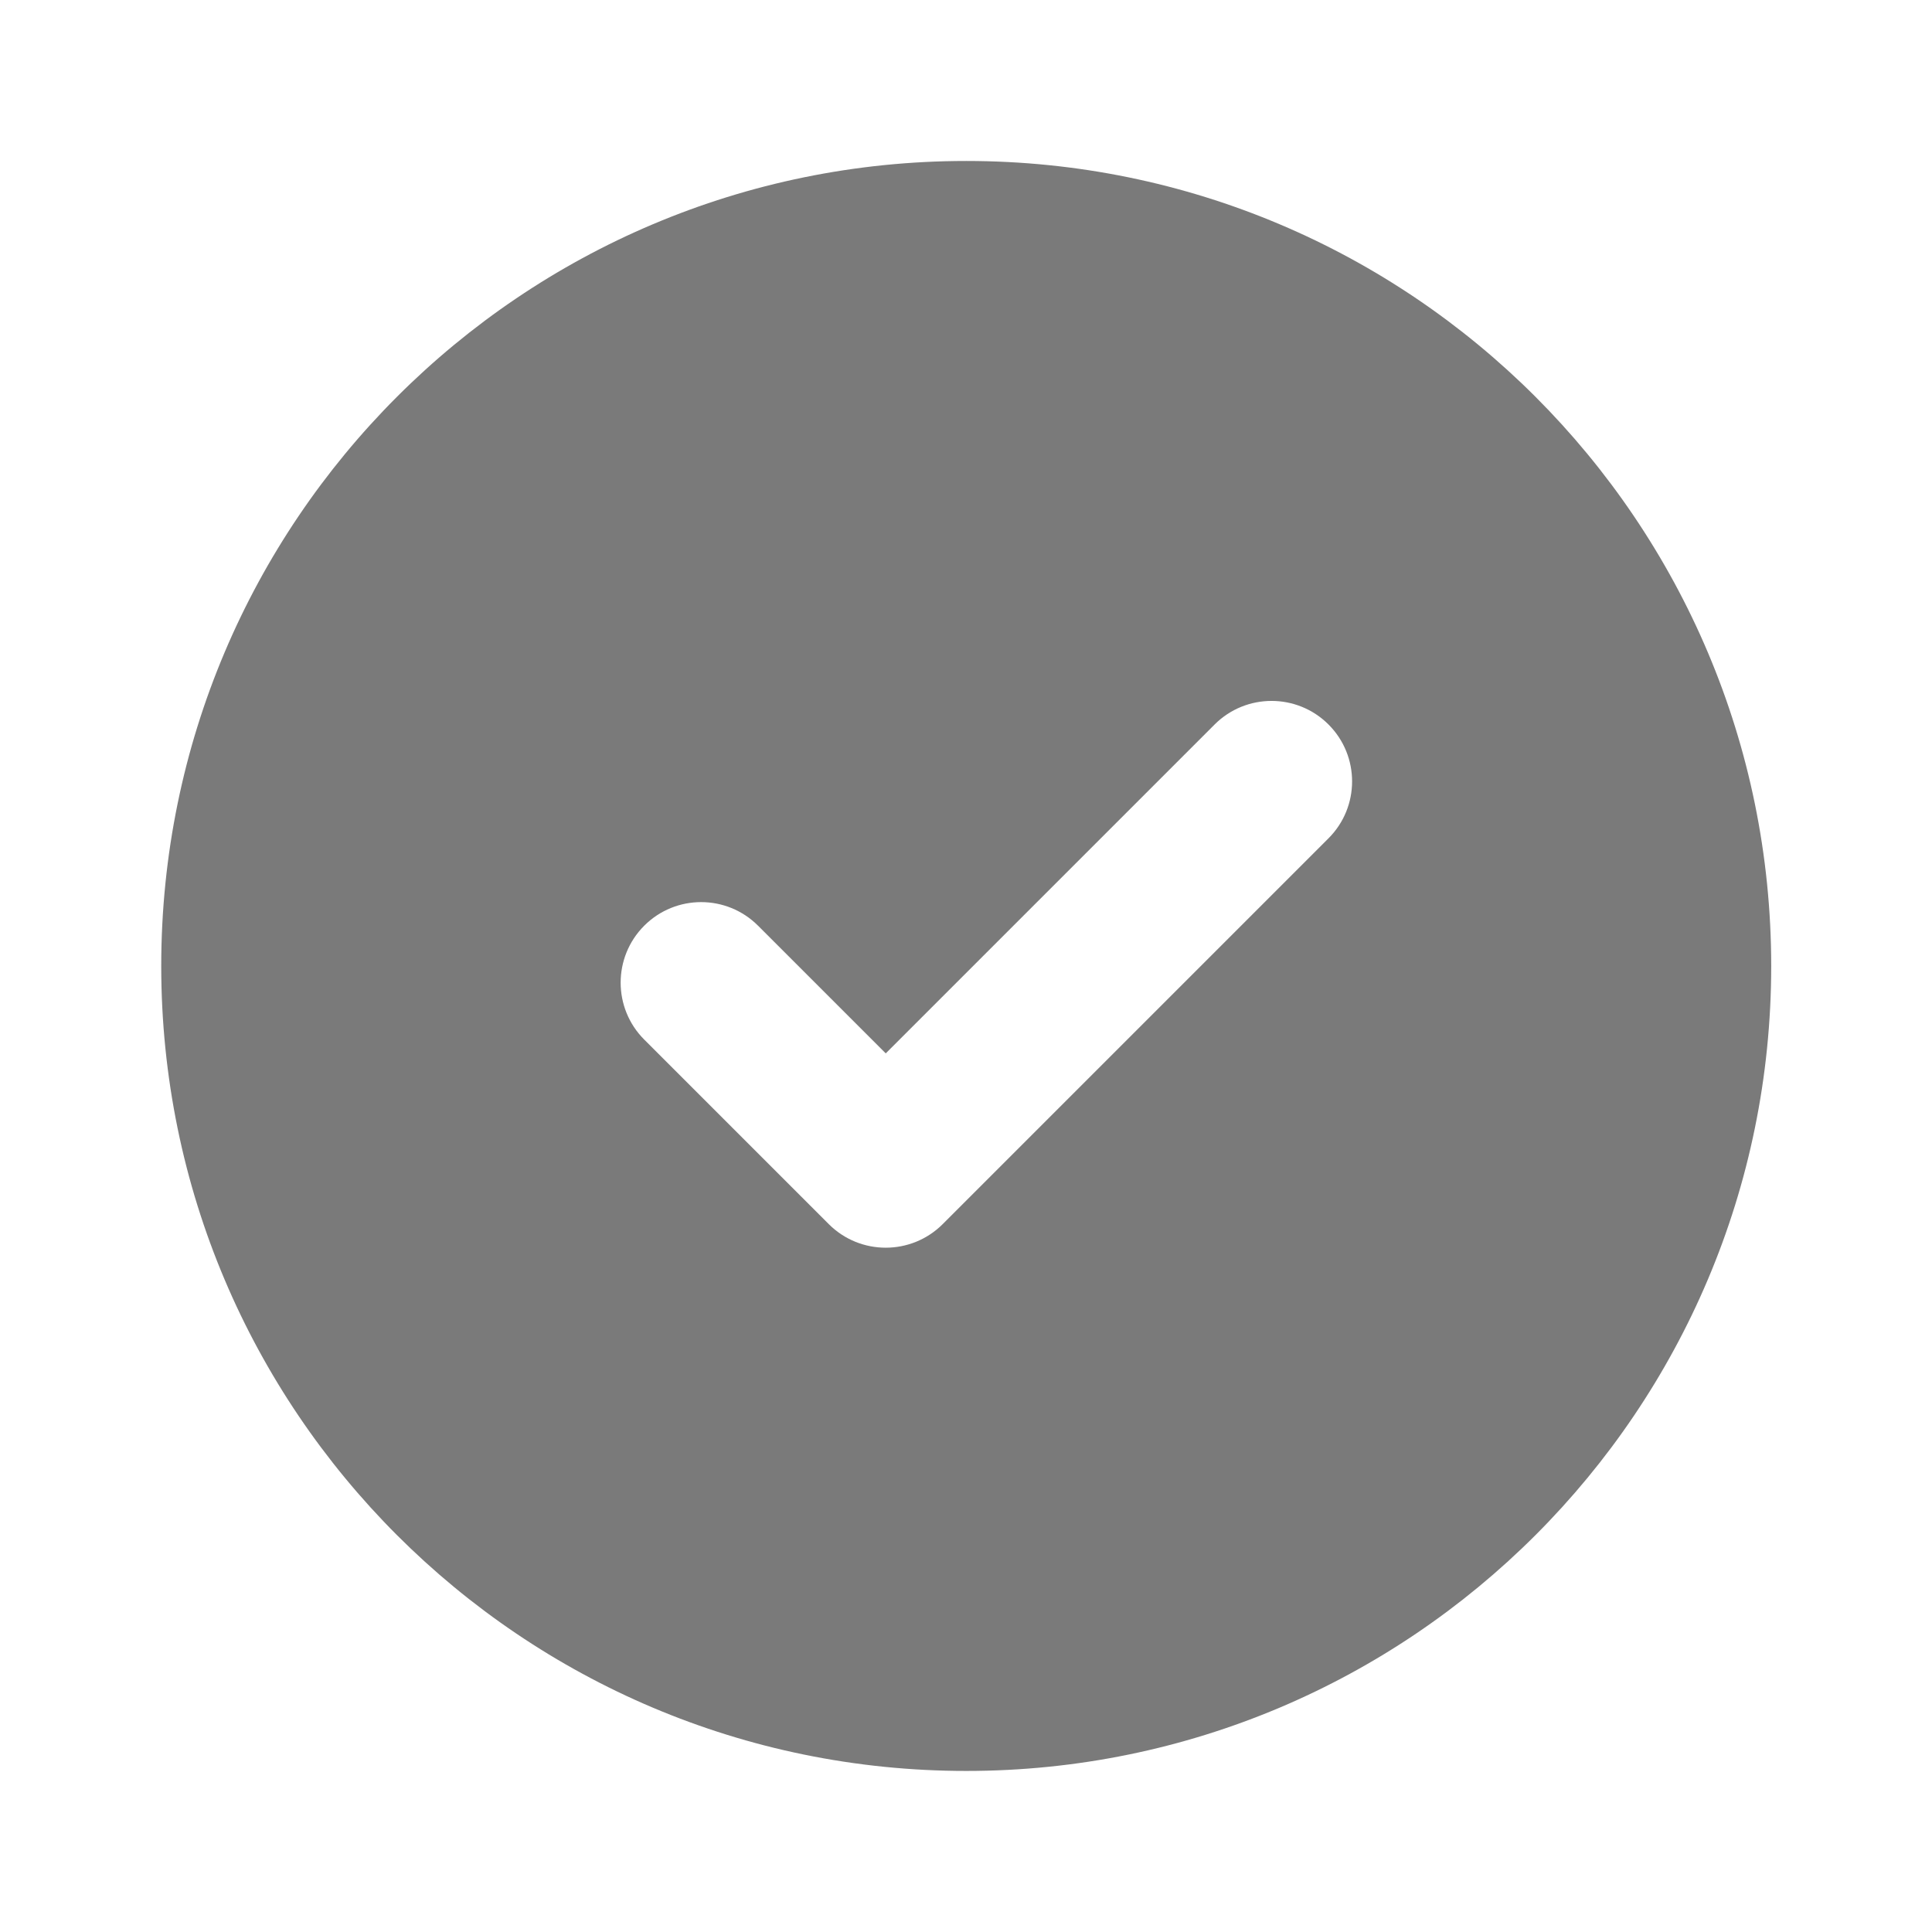 <svg width="22" height="22" viewBox="0 0 22 22" fill="none" xmlns="http://www.w3.org/2000/svg">
<path fill-rule="evenodd" clip-rule="evenodd" d="M20.169 11C20.169 16.062 16.065 20.166 11.003 20.166C5.94 20.166 1.836 16.062 1.836 11C1.836 5.937 5.94 1.833 11.003 1.833C16.065 1.833 20.169 5.937 20.169 11ZM15.128 8.25C15.486 8.608 15.486 9.188 15.128 9.546L10.734 13.94C10.376 14.297 9.796 14.297 9.438 13.94L7.336 11.838C6.978 11.48 6.978 10.899 7.336 10.541C7.694 10.183 8.274 10.183 8.632 10.541L10.086 11.995L13.831 8.25C14.189 7.892 14.77 7.892 15.128 8.25Z" fill="#7A7A7A"/>
</svg>
